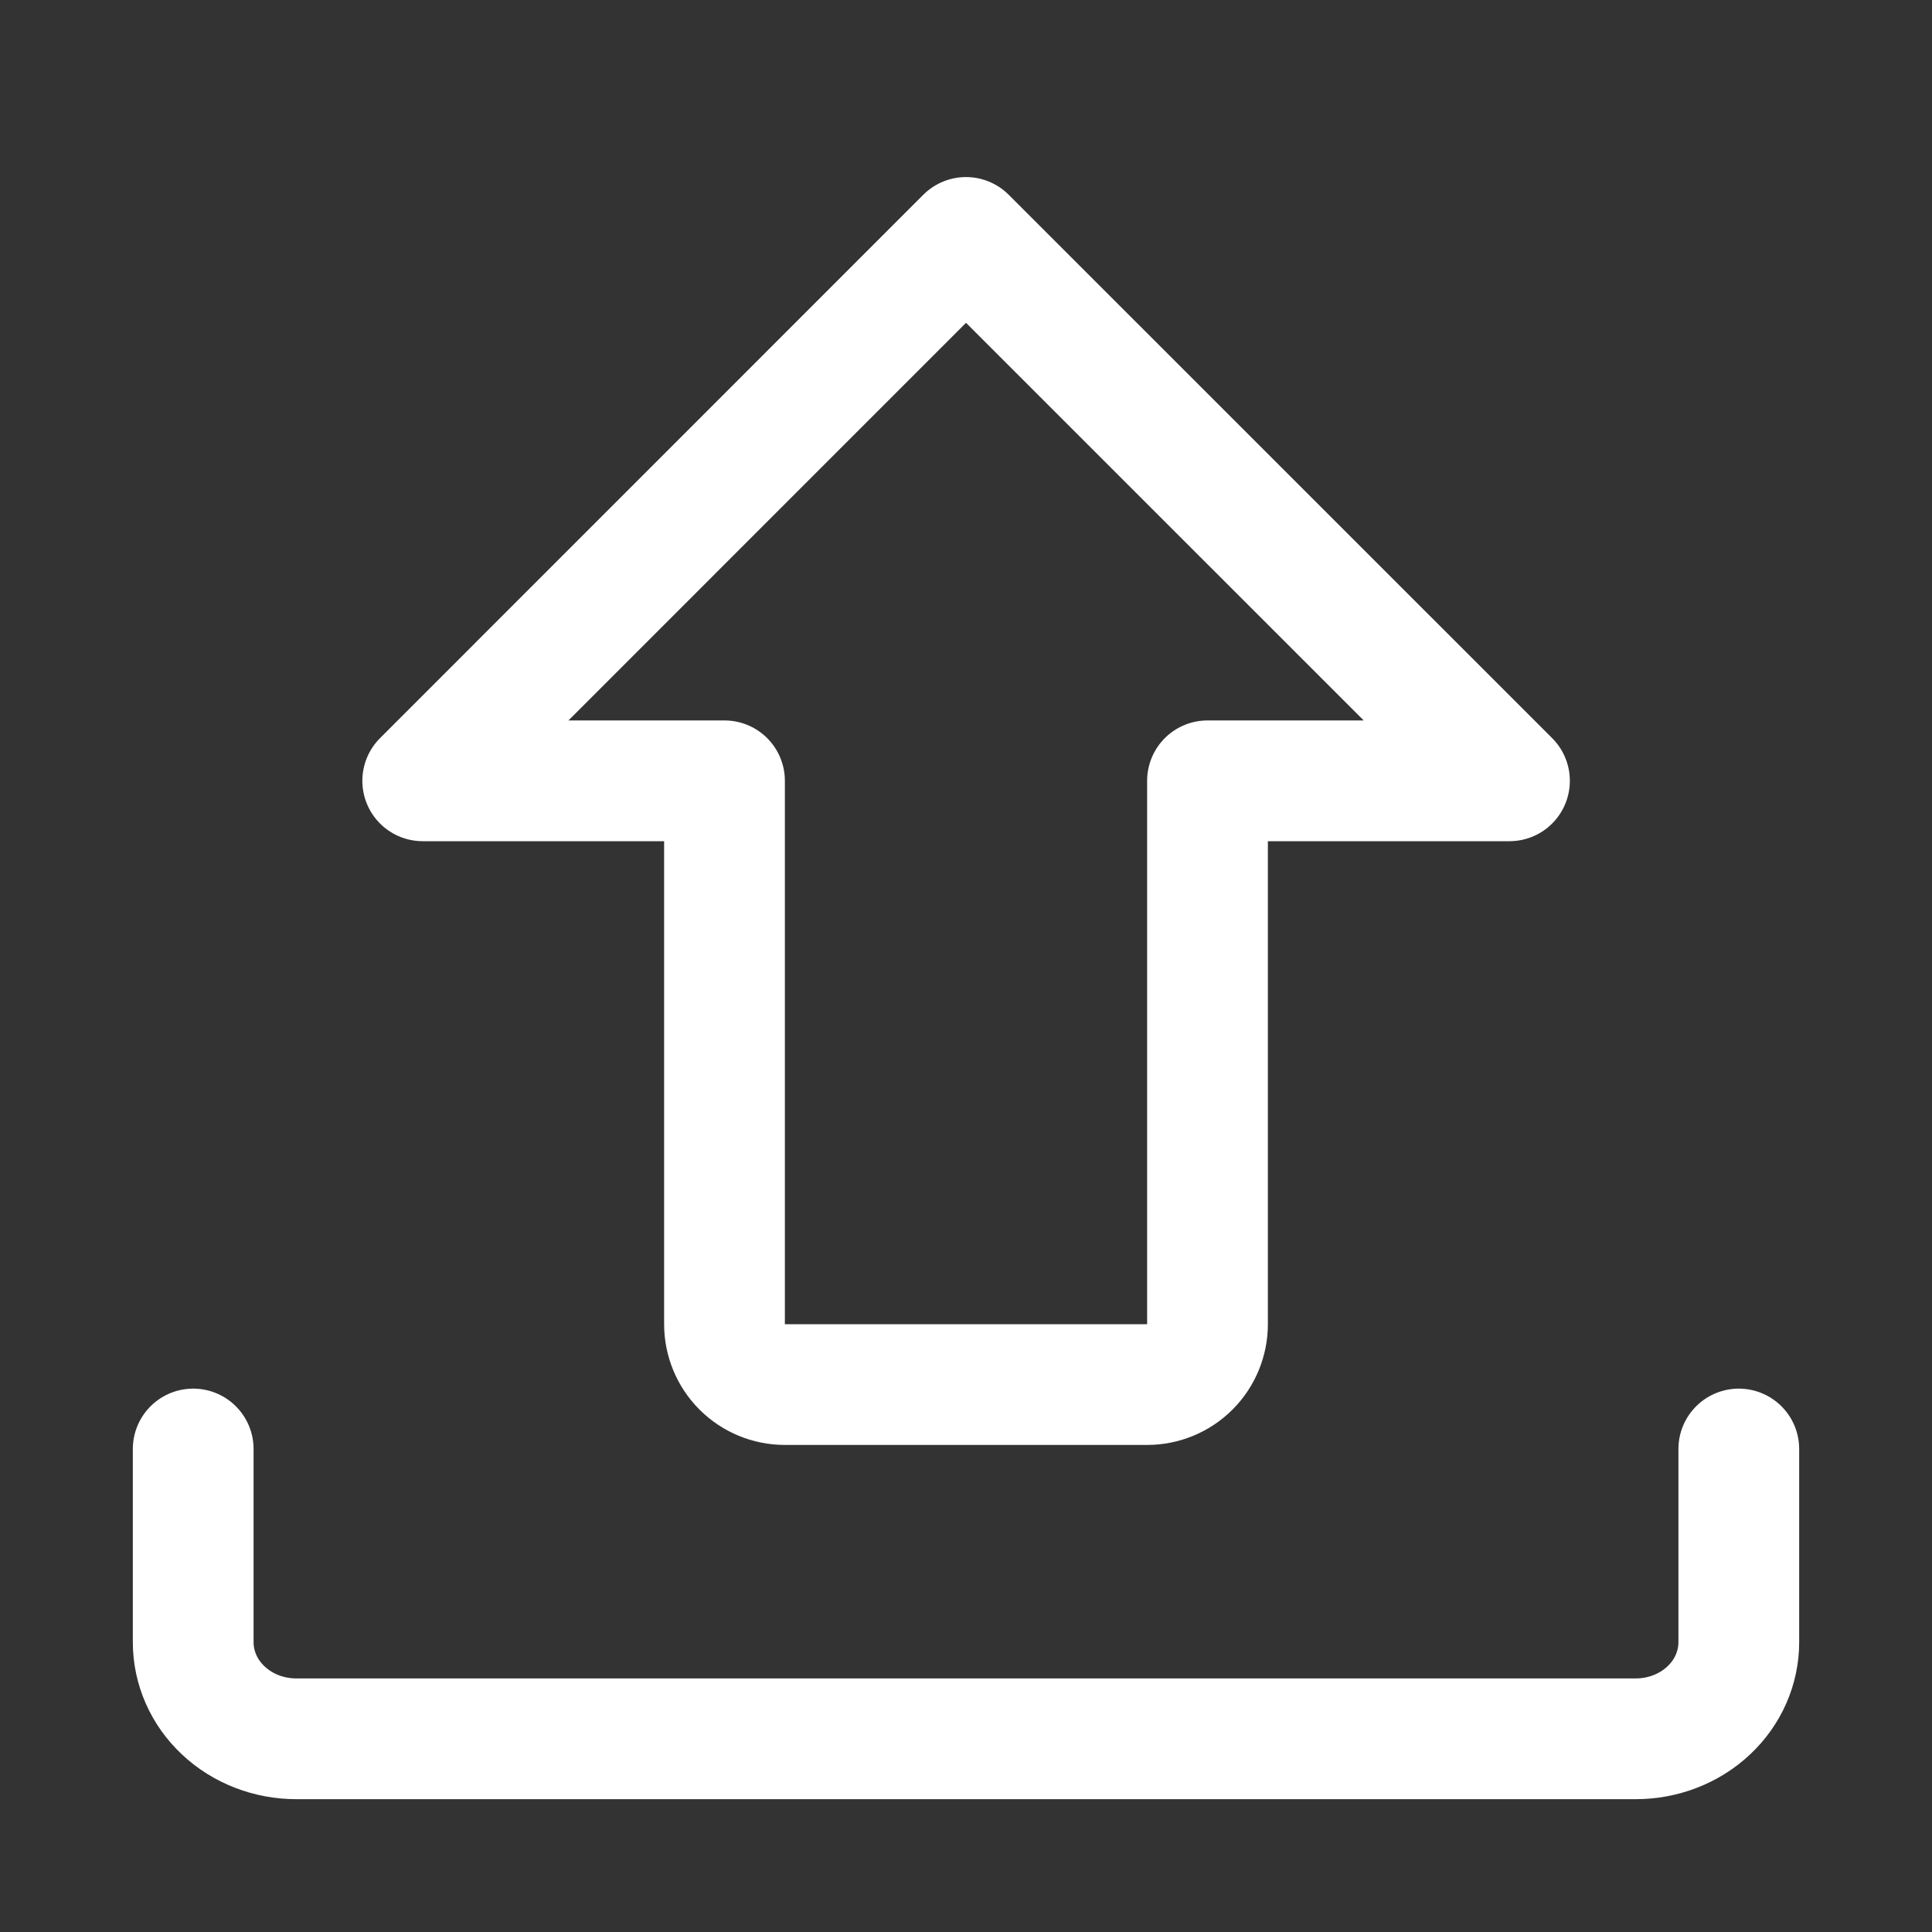 <svg width="20" height="20" viewBox="0 0 20 20" fill="none" xmlns="http://www.w3.org/2000/svg">
<rect x="0" y="0" width="20" height="20" fill="#333333" stroke="none"/>
<path d="M15.626 8.083L10 2.458L4.376 8.083H7.5V13.708C7.5 13.874 7.566 14.033 7.683 14.15C7.8 14.267 7.959 14.333 8.125 14.333H11.875C12.041 14.333 12.2 14.267 12.317 14.15C12.434 14.033 12.5 13.874 12.5 13.708V8.083H15.626Z" stroke="white" stroke-width="1.25" stroke-linecap="round" stroke-linejoin="round"/>
<path d="M18 15V17C18 17.265 17.888 17.52 17.688 17.707C17.488 17.895 17.216 18 16.933 18H3.067C2.784 18 2.512 17.895 2.312 17.707C2.112 17.52 2 17.265 2 17V15" stroke="white" stroke-width="1.25" stroke-linecap="round" stroke-linejoin="round"/>
</svg>
